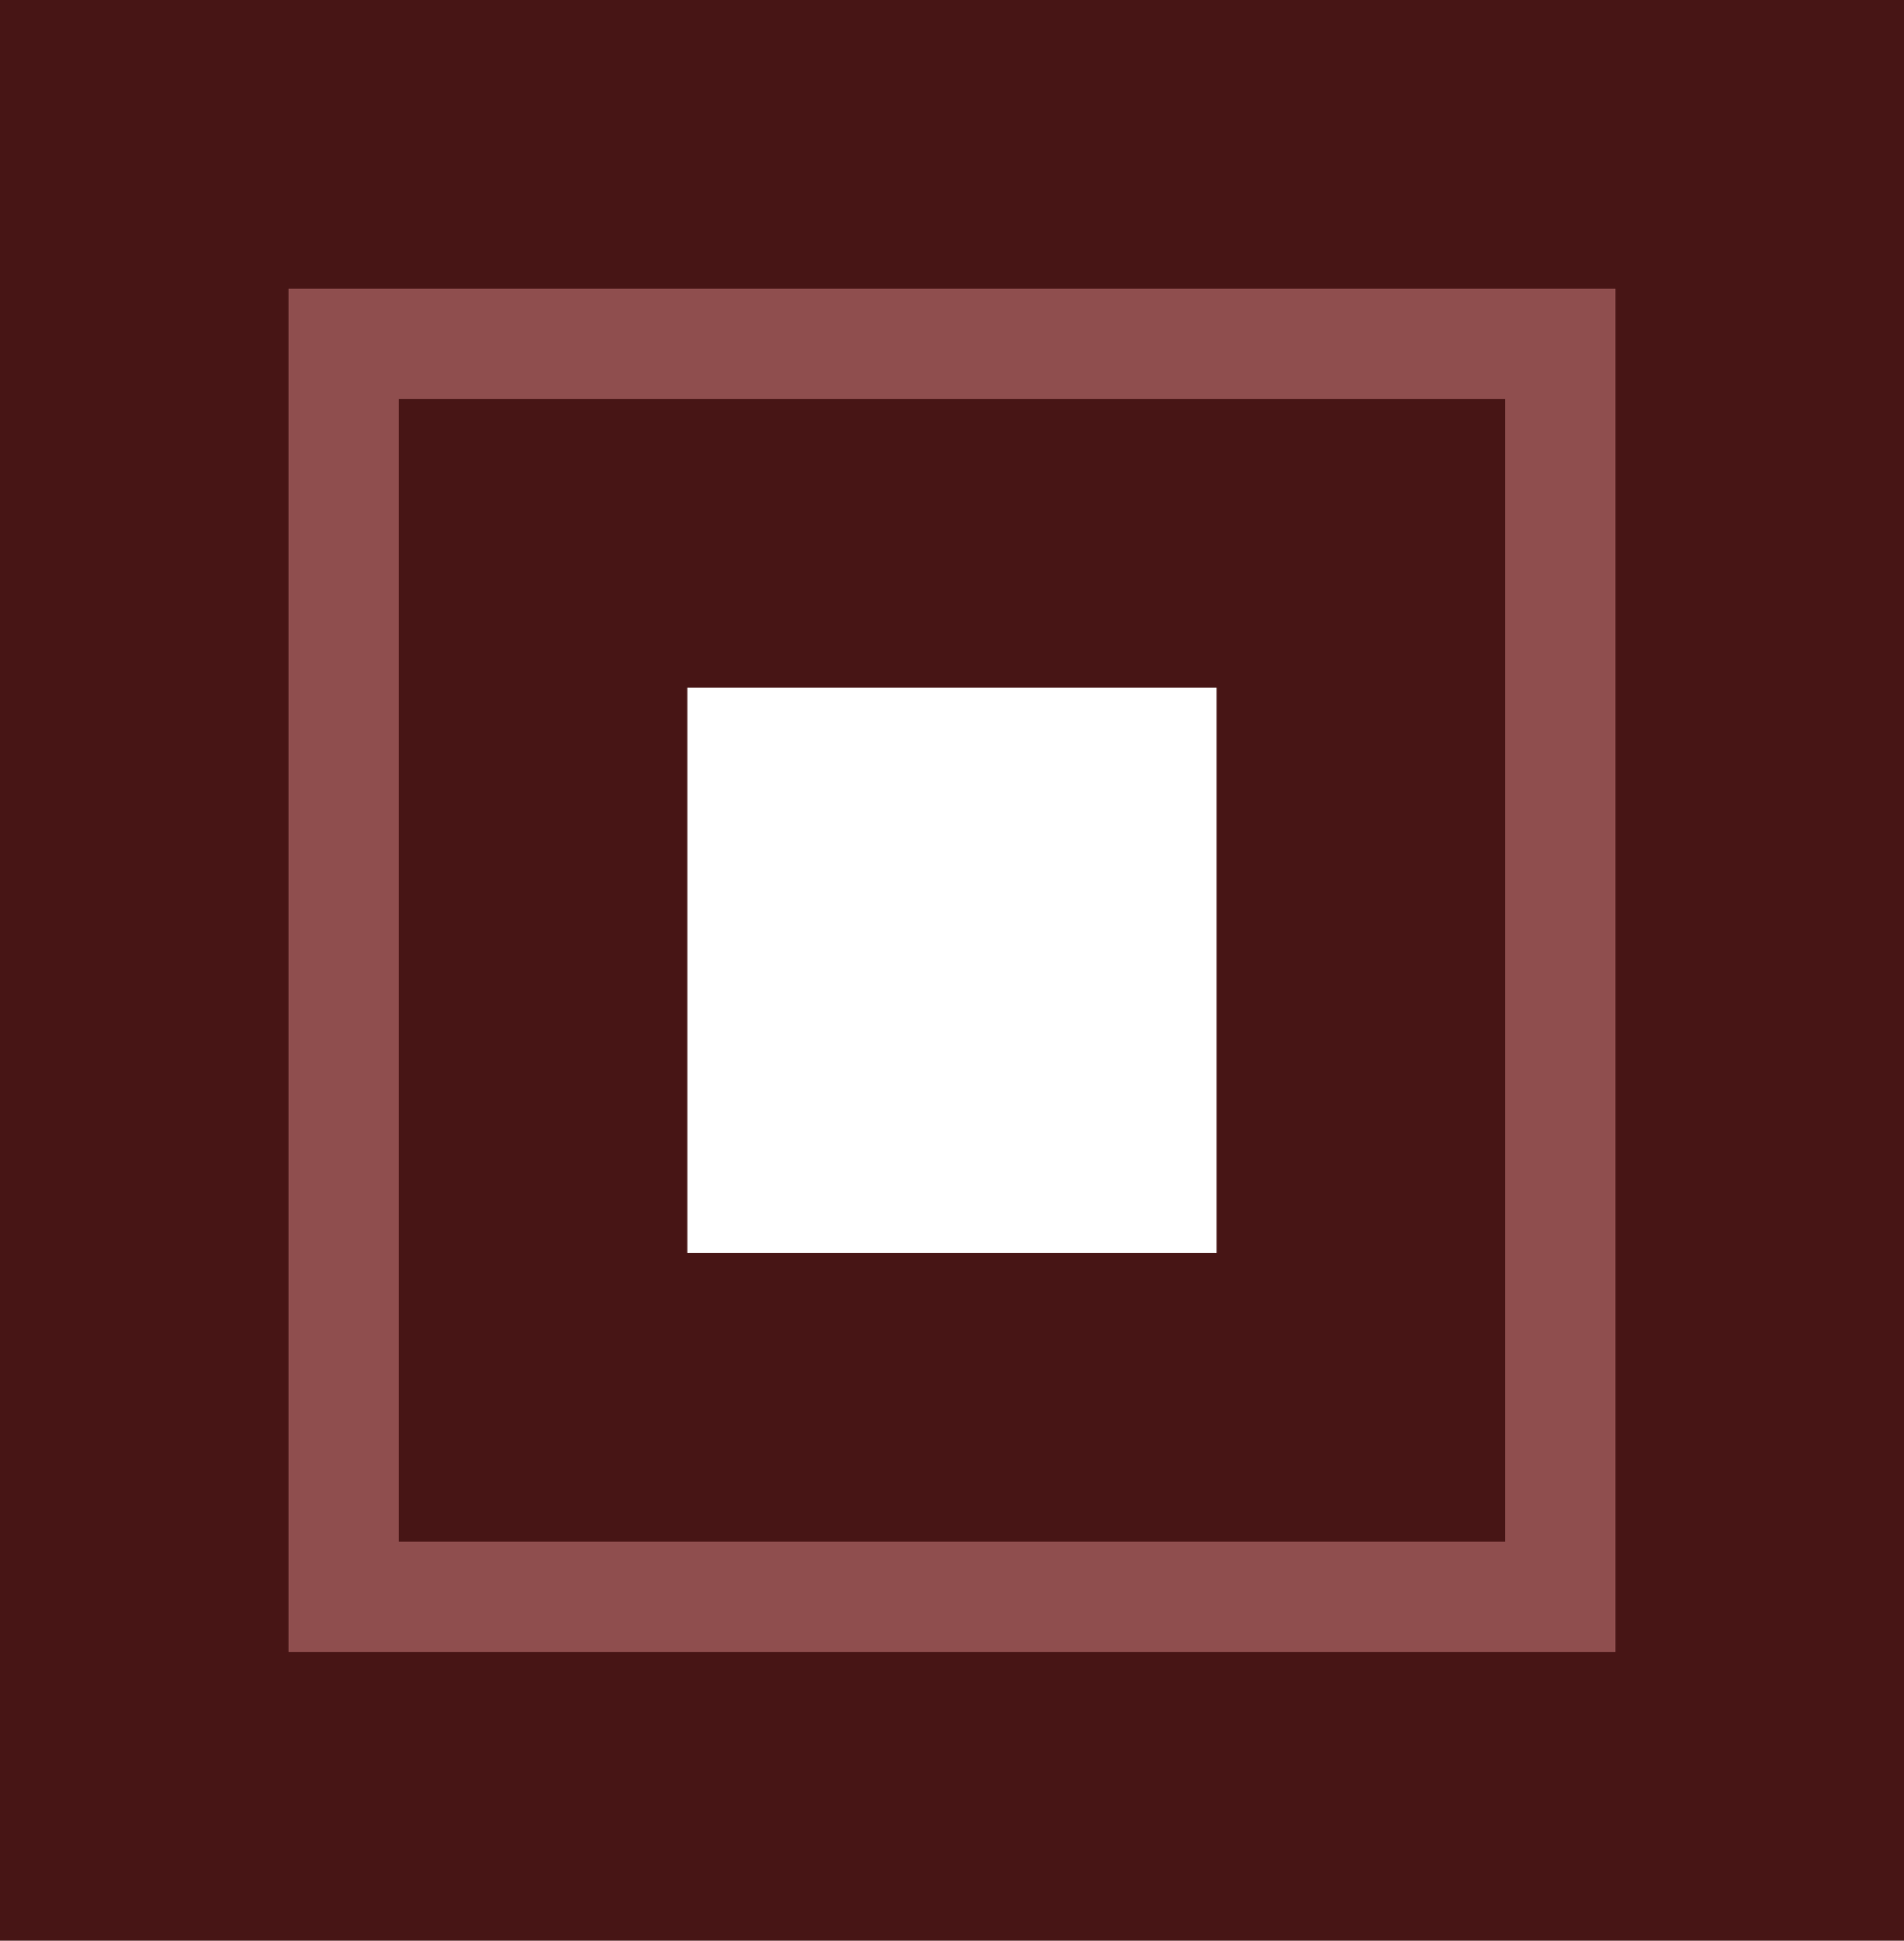 <svg version="1.1" xmlns="http://www.w3.org/2000/svg" xmlns:xlink="http://www.w3.org/1999/xlink" width="33" height="33.629" viewBox="0,0,33,33.629"><g transform="translate(-223.5,-163.343)"><g fill="#8f4e4e" stroke="#471515" stroke-width="5" stroke-miterlimit="10"><path d="M254,194.472h-28v-28.629h28v6.916v0v14.798v0zM247.084,172.758h-14.169v14.798h14.169z"/></g></g></svg>